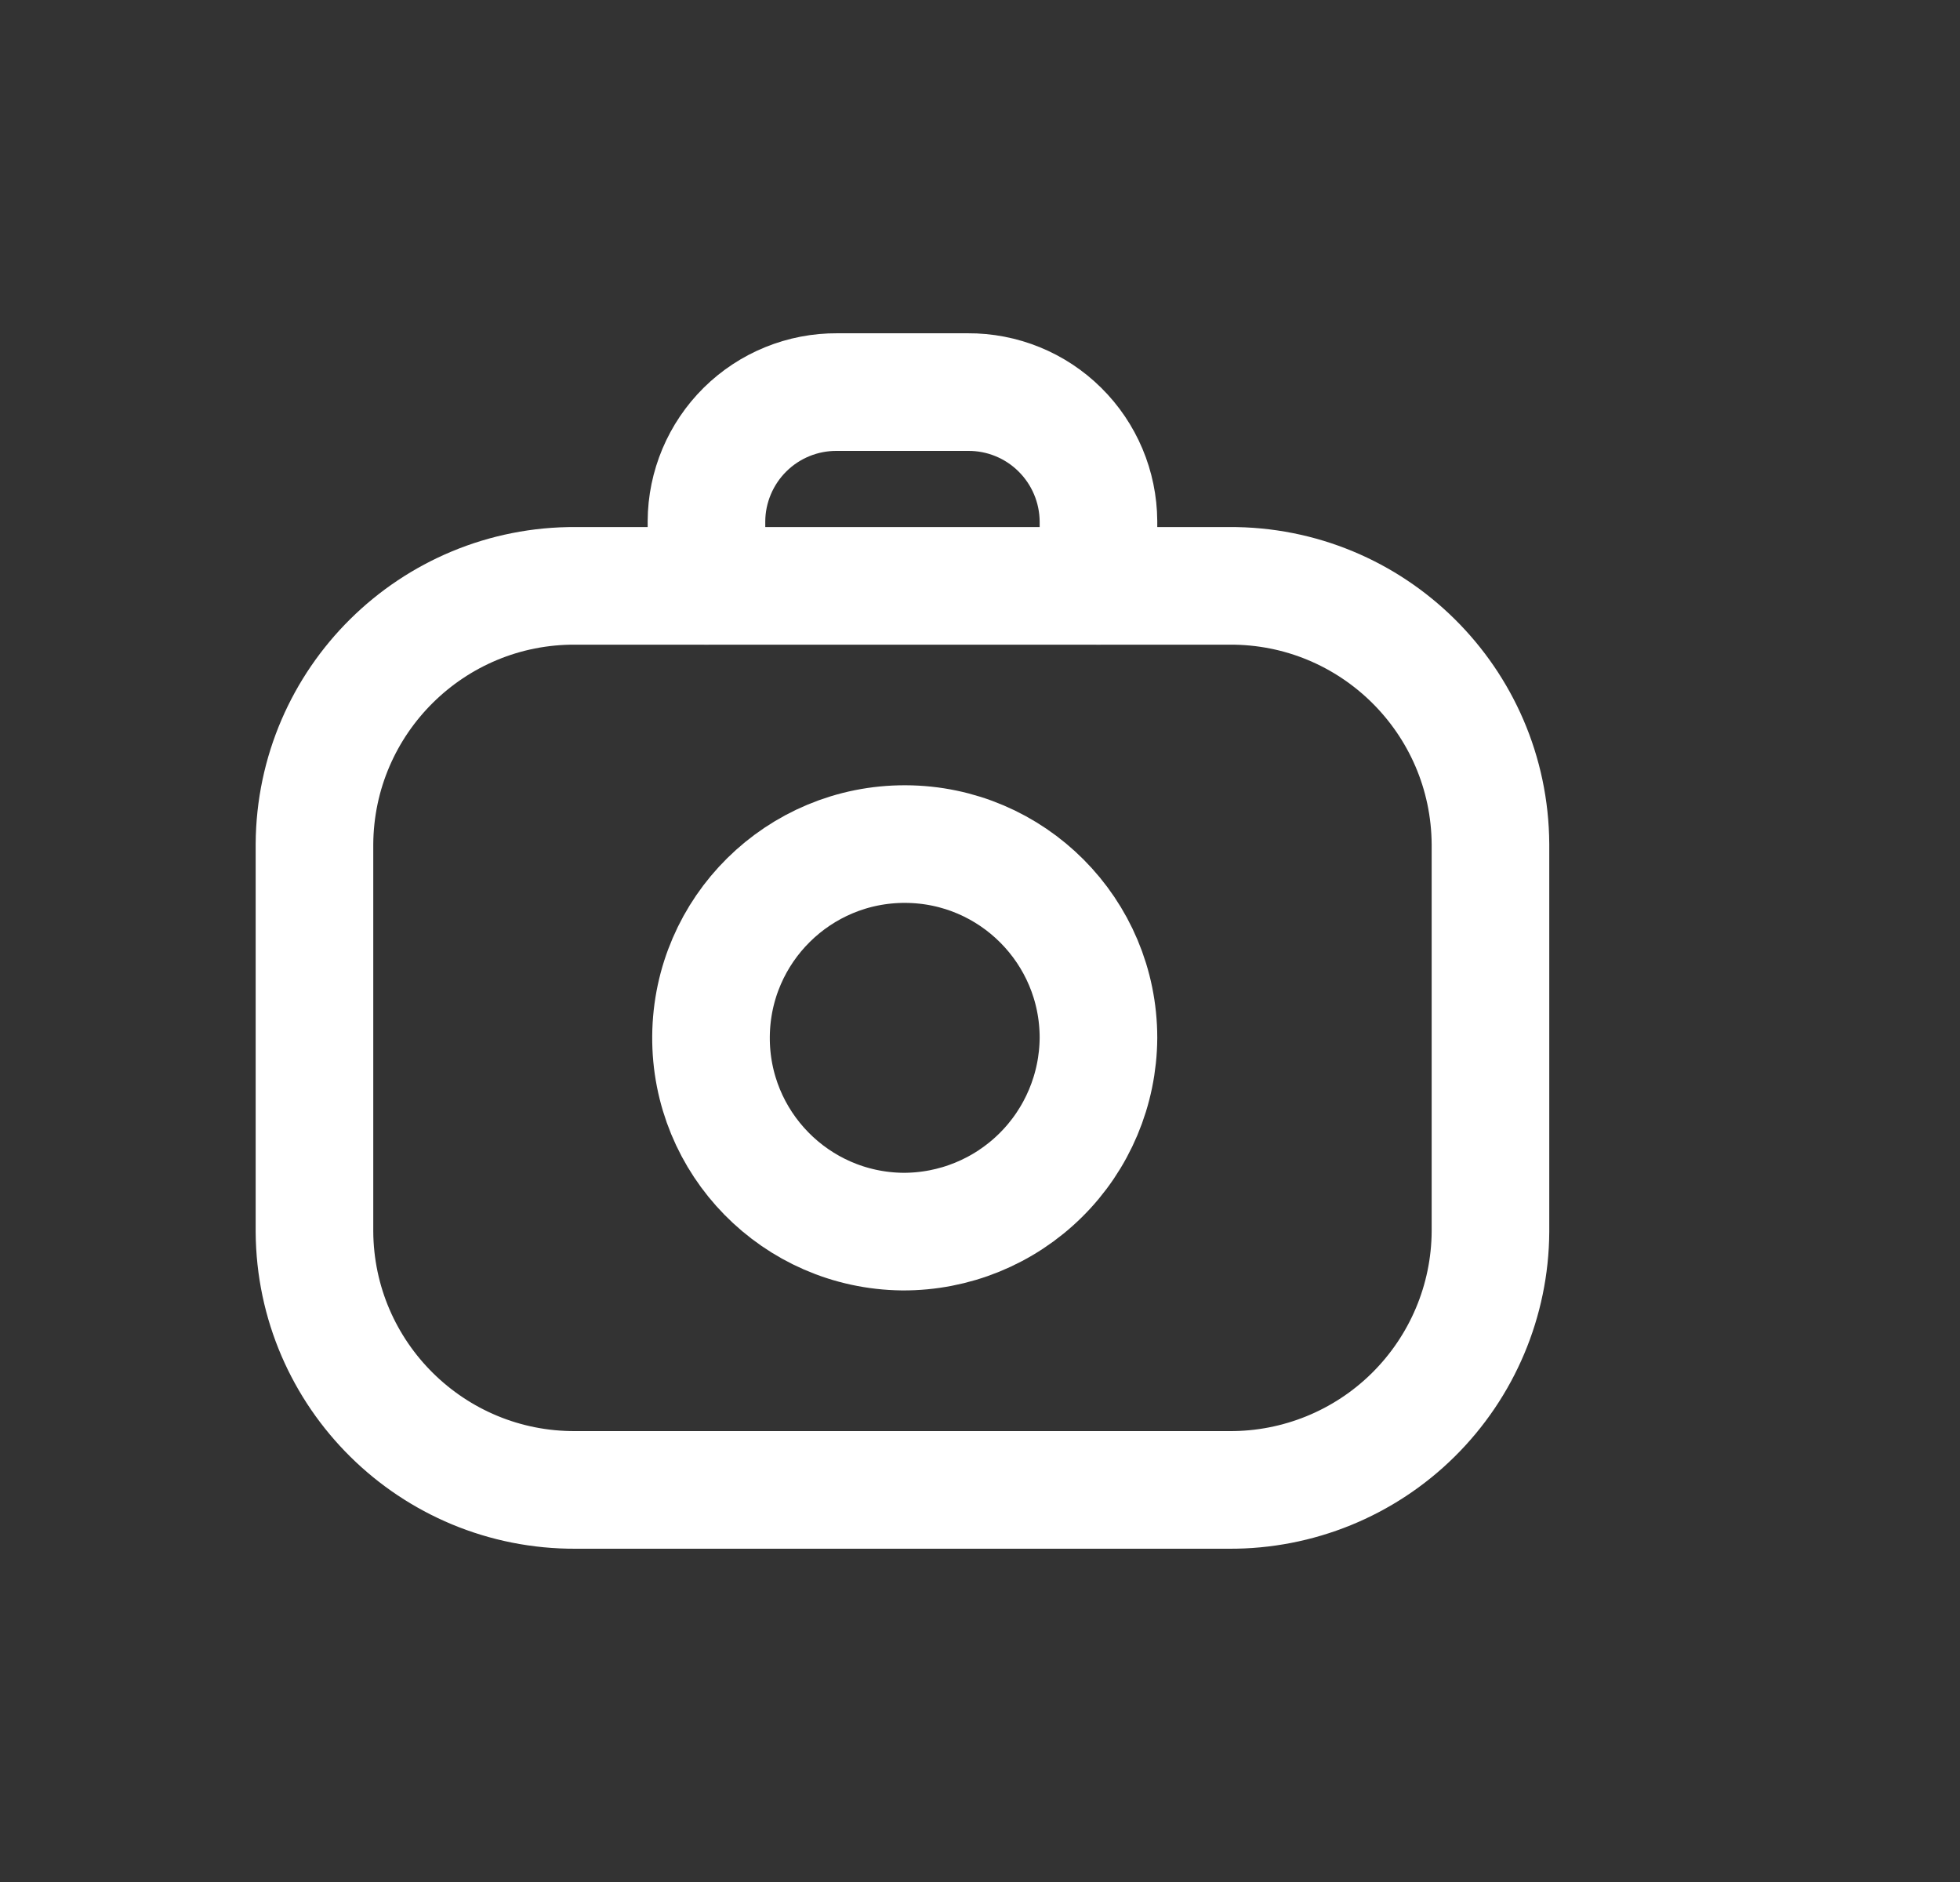<svg width="25" height="24" viewBox="0 0 25 24" fill="none" xmlns="http://www.w3.org/2000/svg">
<rect x="0" y="0" width="25" height="24" fill="#333333" stroke="none"/>
<path fill-rule="evenodd" clip-rule="evenodd" d="M4.011 10.765V15.706C4.022 17.536 5.514 19.01 7.344 19H15.677C16.556 19.005 17.401 18.661 18.026 18.043C18.651 17.425 19.006 16.585 19.011 15.706V10.765C19 8.935 17.508 7.46 15.678 7.471H7.344C5.514 7.46 4.022 8.935 4.011 10.765Z" stroke="white" stroke-width="1.5" stroke-linecap="round" stroke-linejoin="round"/>
<path fill-rule="evenodd" clip-rule="evenodd" d="M11.511 15.706C10.15 15.69 9.058 14.577 9.069 13.216C9.08 11.855 10.188 10.759 11.549 10.764C12.91 10.769 14.011 11.874 14.011 13.235C14.007 13.894 13.742 14.525 13.273 14.988C12.804 15.452 12.17 15.71 11.511 15.706Z" stroke="white" stroke-width="1.5" stroke-linecap="round" stroke-linejoin="round"/>
<path d="M9.011 7.471V6.647C9.013 6.208 9.191 5.787 9.503 5.478C9.816 5.169 10.238 4.997 10.678 5H12.344C12.783 4.997 13.206 5.169 13.518 5.478C13.831 5.787 14.008 6.208 14.011 6.647V7.471" stroke="white" stroke-width="1.5" stroke-linecap="round" stroke-linejoin="round"/>
</svg>
